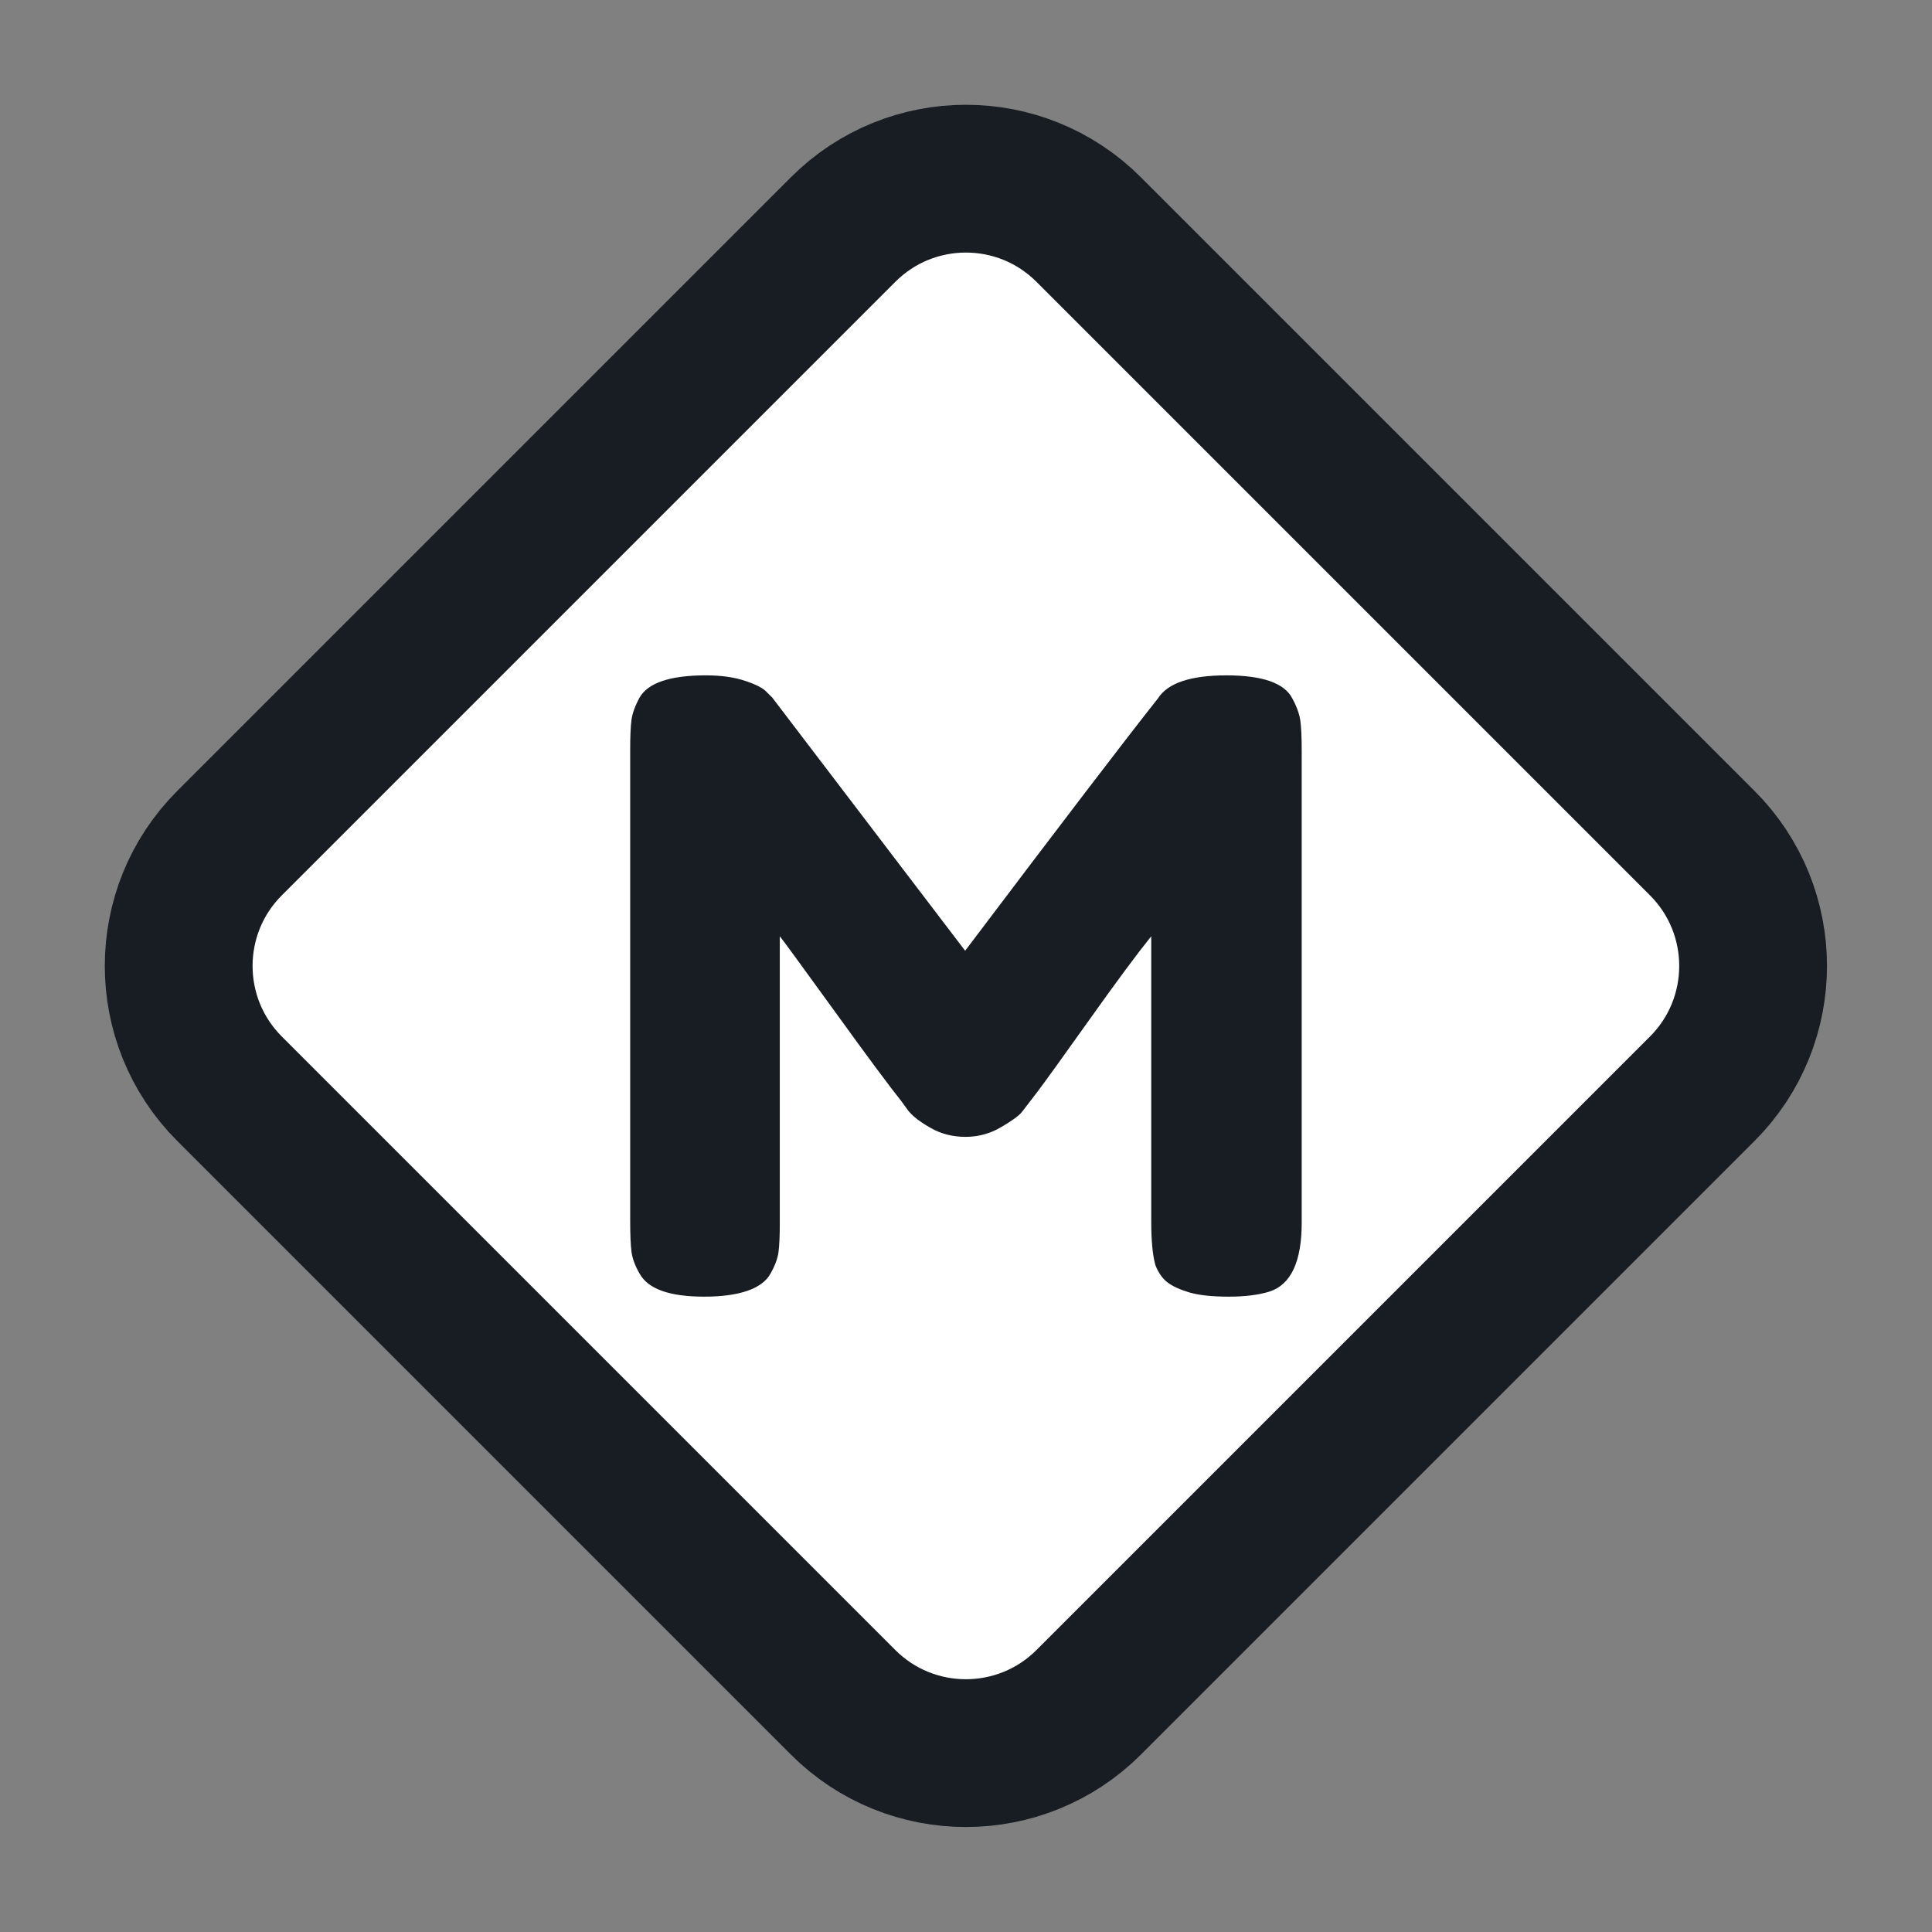 <?xml version="1.0" encoding="UTF-8" standalone="no"?>
<!DOCTYPE svg PUBLIC "-//W3C//DTD SVG 1.1//EN" "http://www.w3.org/Graphics/SVG/1.1/DTD/svg11.dtd">
<svg width="100%" height="100%" viewBox="0 0 180 180" version="1.1" xmlns="http://www.w3.org/2000/svg" xmlns:xlink="http://www.w3.org/1999/xlink" xml:space="preserve" xmlns:serif="http://www.serif.com/" style="fill-rule:evenodd;clip-rule:evenodd;stroke-miterlimit:10;">
    <rect x="0" y="0" width="180" height="180" fill="#808080" stroke="none"/>
    <g transform="matrix(1,0,0,1,-220,-10)">
        <g transform="matrix(1,0,0,1,3,0)">
            <g id="modfest-transparent-light" serif:id="modfest/transparent-light" transform="matrix(0.9,0,0,0.9,217,10)">
                <rect x="0" y="0" width="200" height="200" style="fill:none;"/>
                <clipPath id="_clip1">
                    <rect x="0" y="0" width="200" height="200"/>
                </clipPath>
                <g clip-path="url(#_clip1)">
                    <g transform="matrix(1.111,0,0,1.111,-3.55271e-15,-0.001)">
                        <path d="M158.61,101.45L101.44,158.62C95.12,164.93 84.88,164.93 78.56,158.62L21.39,101.45C15.07,95.13 15.07,84.88 21.39,78.56L78.56,21.39C84.88,15.07 95.12,15.07 101.44,21.39L158.61,78.56C164.93,84.88 164.93,95.13 158.61,101.45Z" style="fill:white;fill-rule:nonzero;"/>
                    </g>
                    <g transform="matrix(1.111,0,0,1.111,-11.111,-11.111)">
                        <g transform="matrix(1,0,0,1,10,9.999)">
                            <path d="M121.17,67.21C121.09,66.57 120.84,65.86 120.41,65.07C119.68,63.65 117.63,62.93 114.28,62.93C110.93,62.93 108.8,63.65 107.9,65.07C104.89,68.87 98.9,76.71 89.93,88.59L71.95,64.99L71.47,64.52C71.16,64.15 70.48,63.79 69.45,63.45C68.43,63.1 67.2,62.93 65.77,62.93C62.45,62.93 60.39,63.62 59.6,64.99C59.17,65.78 58.92,66.48 58.84,67.09C58.76,67.7 58.72,68.61 58.72,69.82L58.72,113.77C58.72,115.04 58.76,115.99 58.84,116.62C58.92,117.26 59.17,117.94 59.6,118.68C60.39,120.11 62.39,120.82 65.61,120.82C68.83,120.82 71,120.11 71.79,118.68C72.21,117.94 72.46,117.27 72.54,116.66C72.62,116.06 72.66,115.15 72.66,113.93L72.66,87.24C72.93,87.56 74.61,89.87 77.73,94.17C80.84,98.48 82.93,101.29 83.99,102.61L84.62,103.48C85.04,104.01 85.74,104.55 86.72,105.1C87.69,105.66 88.78,105.93 89.97,105.93C91.16,105.93 92.26,105.63 93.29,105.02C94.32,104.42 94.97,103.94 95.23,103.6C95.5,103.25 95.97,102.63 96.66,101.74C97.34,100.84 98.95,98.61 101.49,95.04C104.02,91.48 105.95,88.88 107.27,87.24L107.27,113.77C107.27,115.62 107.4,116.99 107.66,117.89C107.93,118.58 108.3,119.11 108.77,119.48C109.25,119.85 109.93,120.16 110.83,120.43C111.73,120.69 112.94,120.82 114.48,120.82C116.02,120.82 117.27,120.66 118.28,120.35C120.28,119.71 121.29,117.57 121.29,113.93L121.29,69.98C121.29,68.77 121.25,67.84 121.17,67.21Z" style="fill:rgb(23,29,35);fill-rule:nonzero;"/>
                        </g>
                        <g transform="matrix(1,0,0,1,10,9.999)">
                            <path d="M158.61,101.45L101.44,158.62C95.12,164.93 84.88,164.93 78.56,158.62L21.39,101.45C15.07,95.13 15.07,84.88 21.39,78.56L78.56,21.39C84.88,15.07 95.12,15.07 101.44,21.39L158.61,78.56C164.93,84.88 164.93,95.13 158.61,101.45Z" style="fill:none;fill-rule:nonzero;stroke:rgb(23,29,35);stroke-width:13.77px;"/>
                        </g>
                    </g>
                </g>
            </g>
        </g>
    </g>
</svg>
